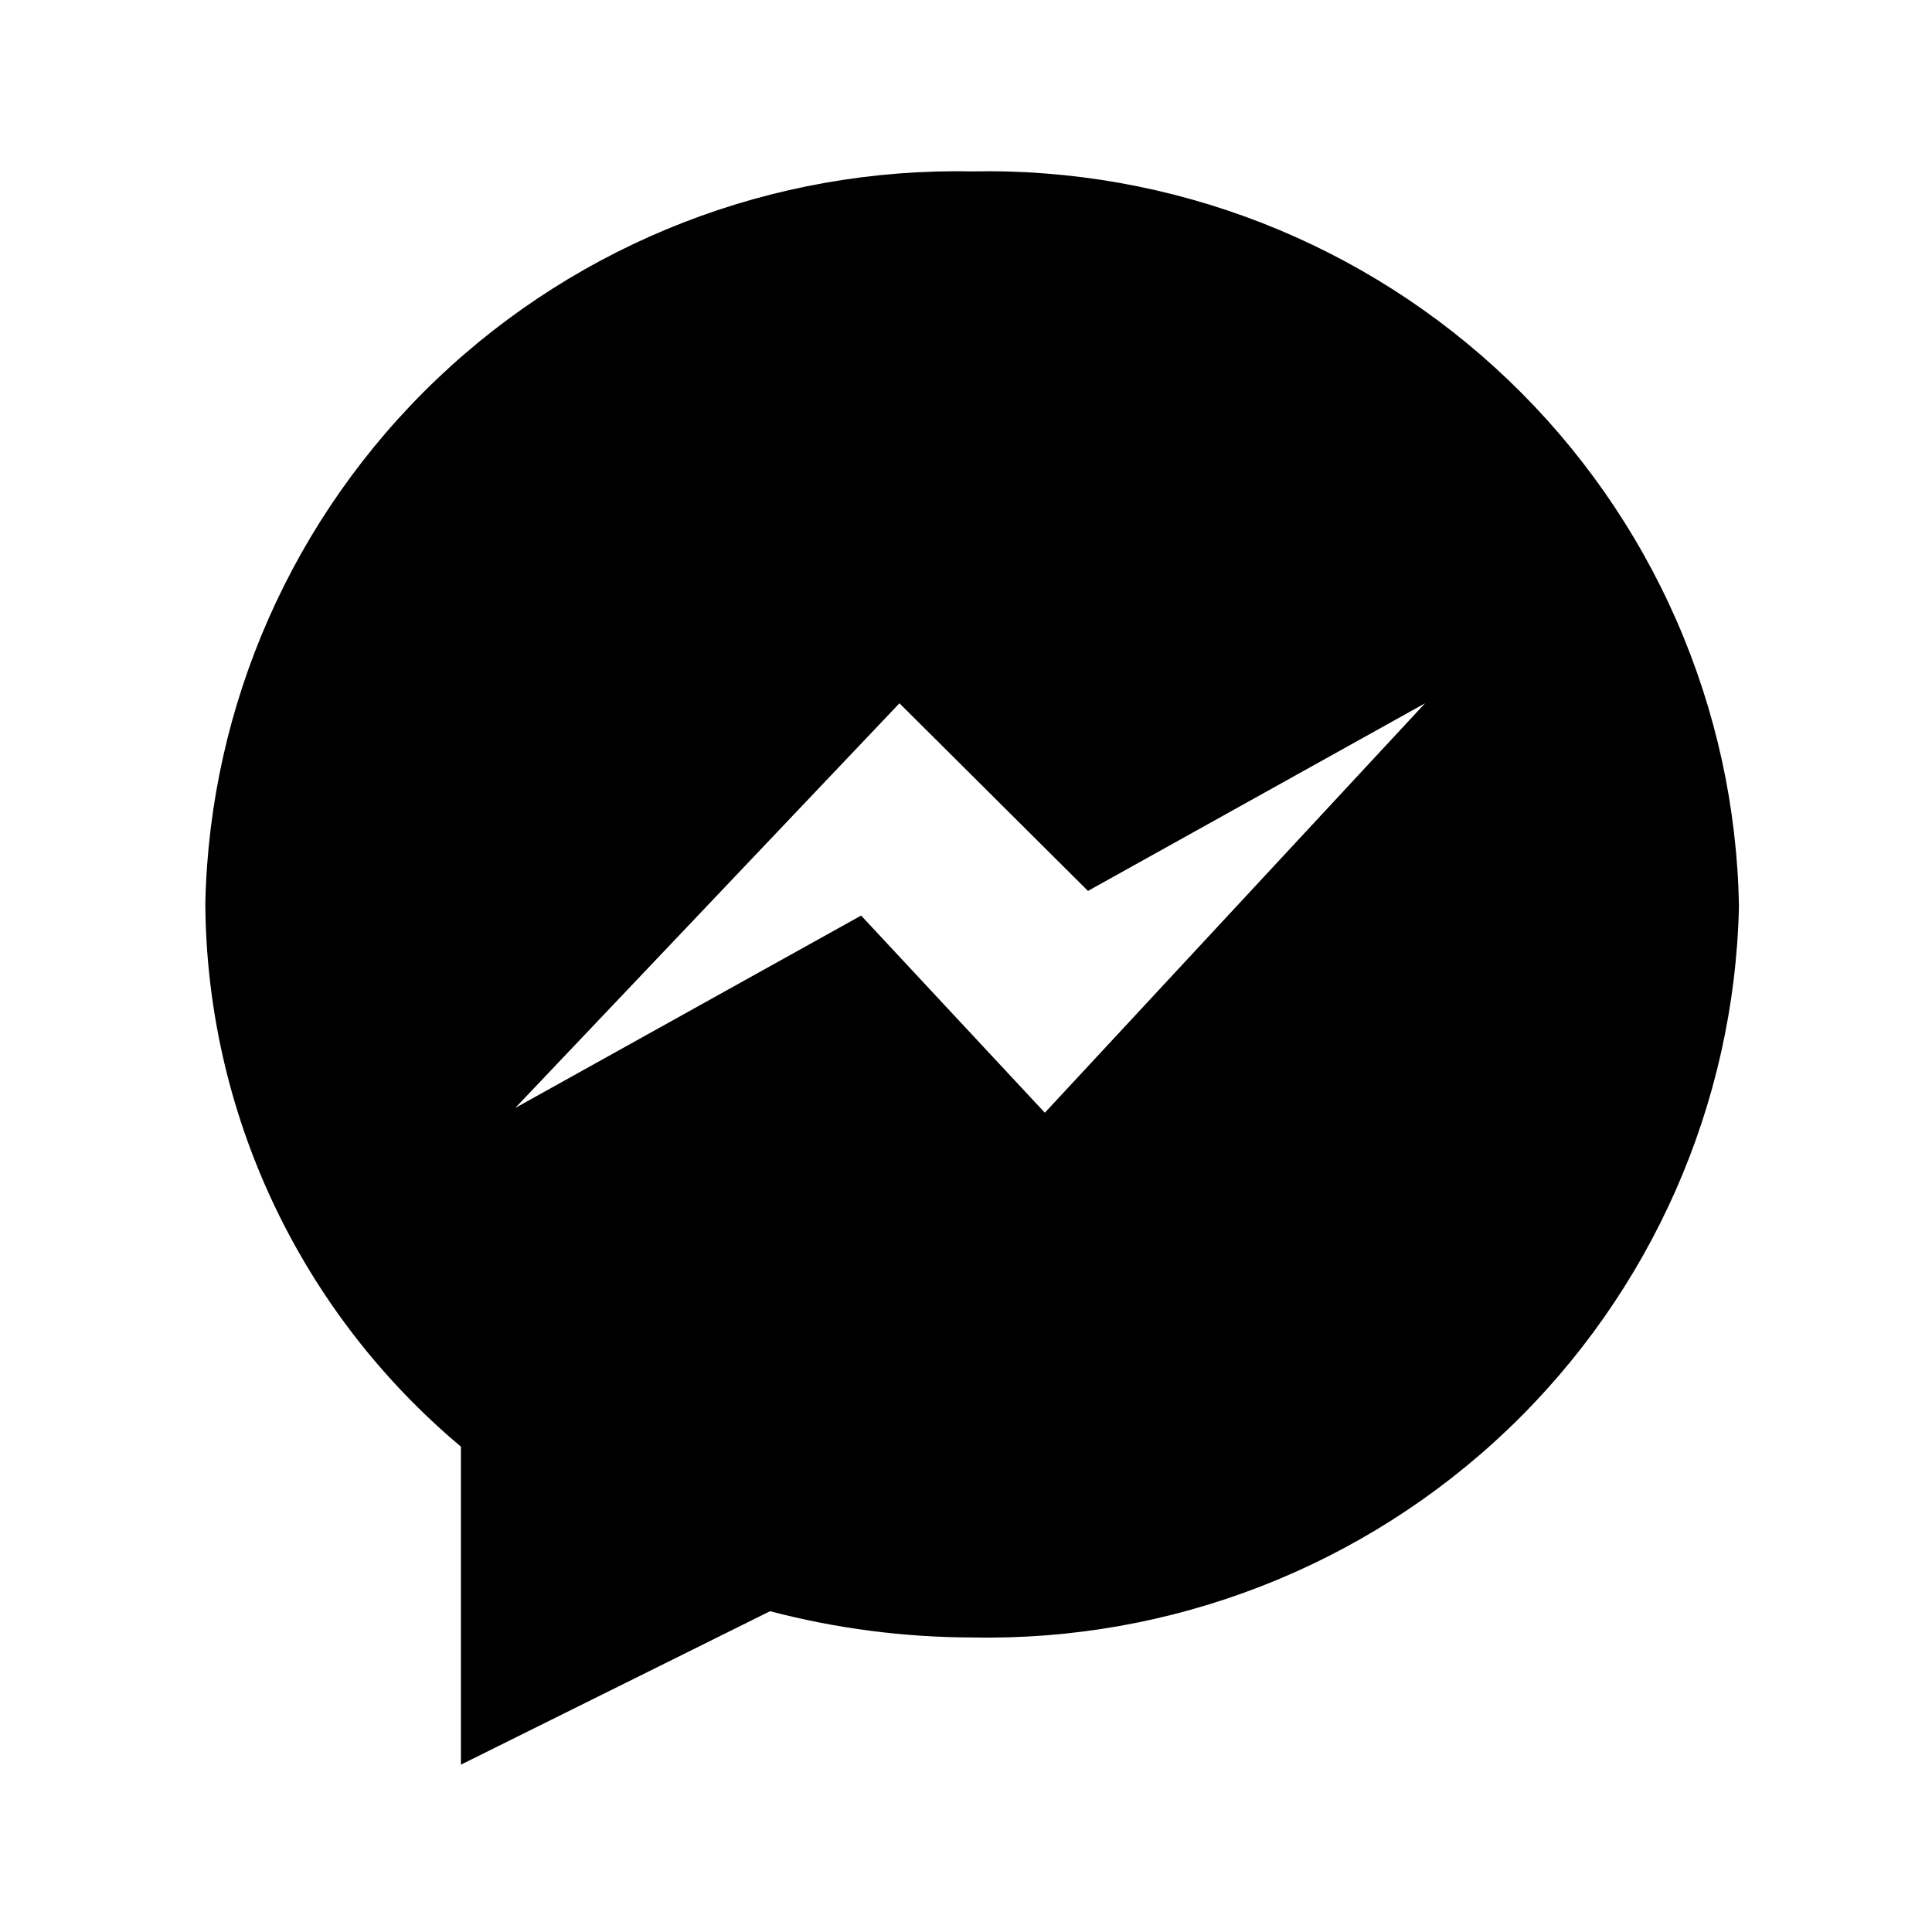 <svg viewBox="0 0 97 97">
<path d="M48.809 8.606C38.813 8.403 29.145 12.155 21.926 19.041C14.708 25.926 10.53 35.38 10.309 45.329C10.333 50.533 11.493 55.671 13.709 60.385C15.925 65.099 19.143 69.278 23.142 72.632V88.598L38.662 80.894C41.974 81.763 45.384 82.206 48.809 82.212C58.804 82.415 68.473 78.662 75.691 71.777C82.909 64.892 87.088 55.437 87.308 45.489C87.22 40.549 86.153 35.675 84.169 31.146C82.185 26.618 79.323 22.523 75.747 19.097C72.17 15.671 67.95 12.981 63.328 11.181C58.705 9.38 53.771 8.505 48.809 8.606ZM45.159 35.31L54.624 44.73L71.548 35.31L52.458 55.867L43.234 45.968L25.869 55.627L45.159 35.31Z" fill="currentColor"/>
</svg>
